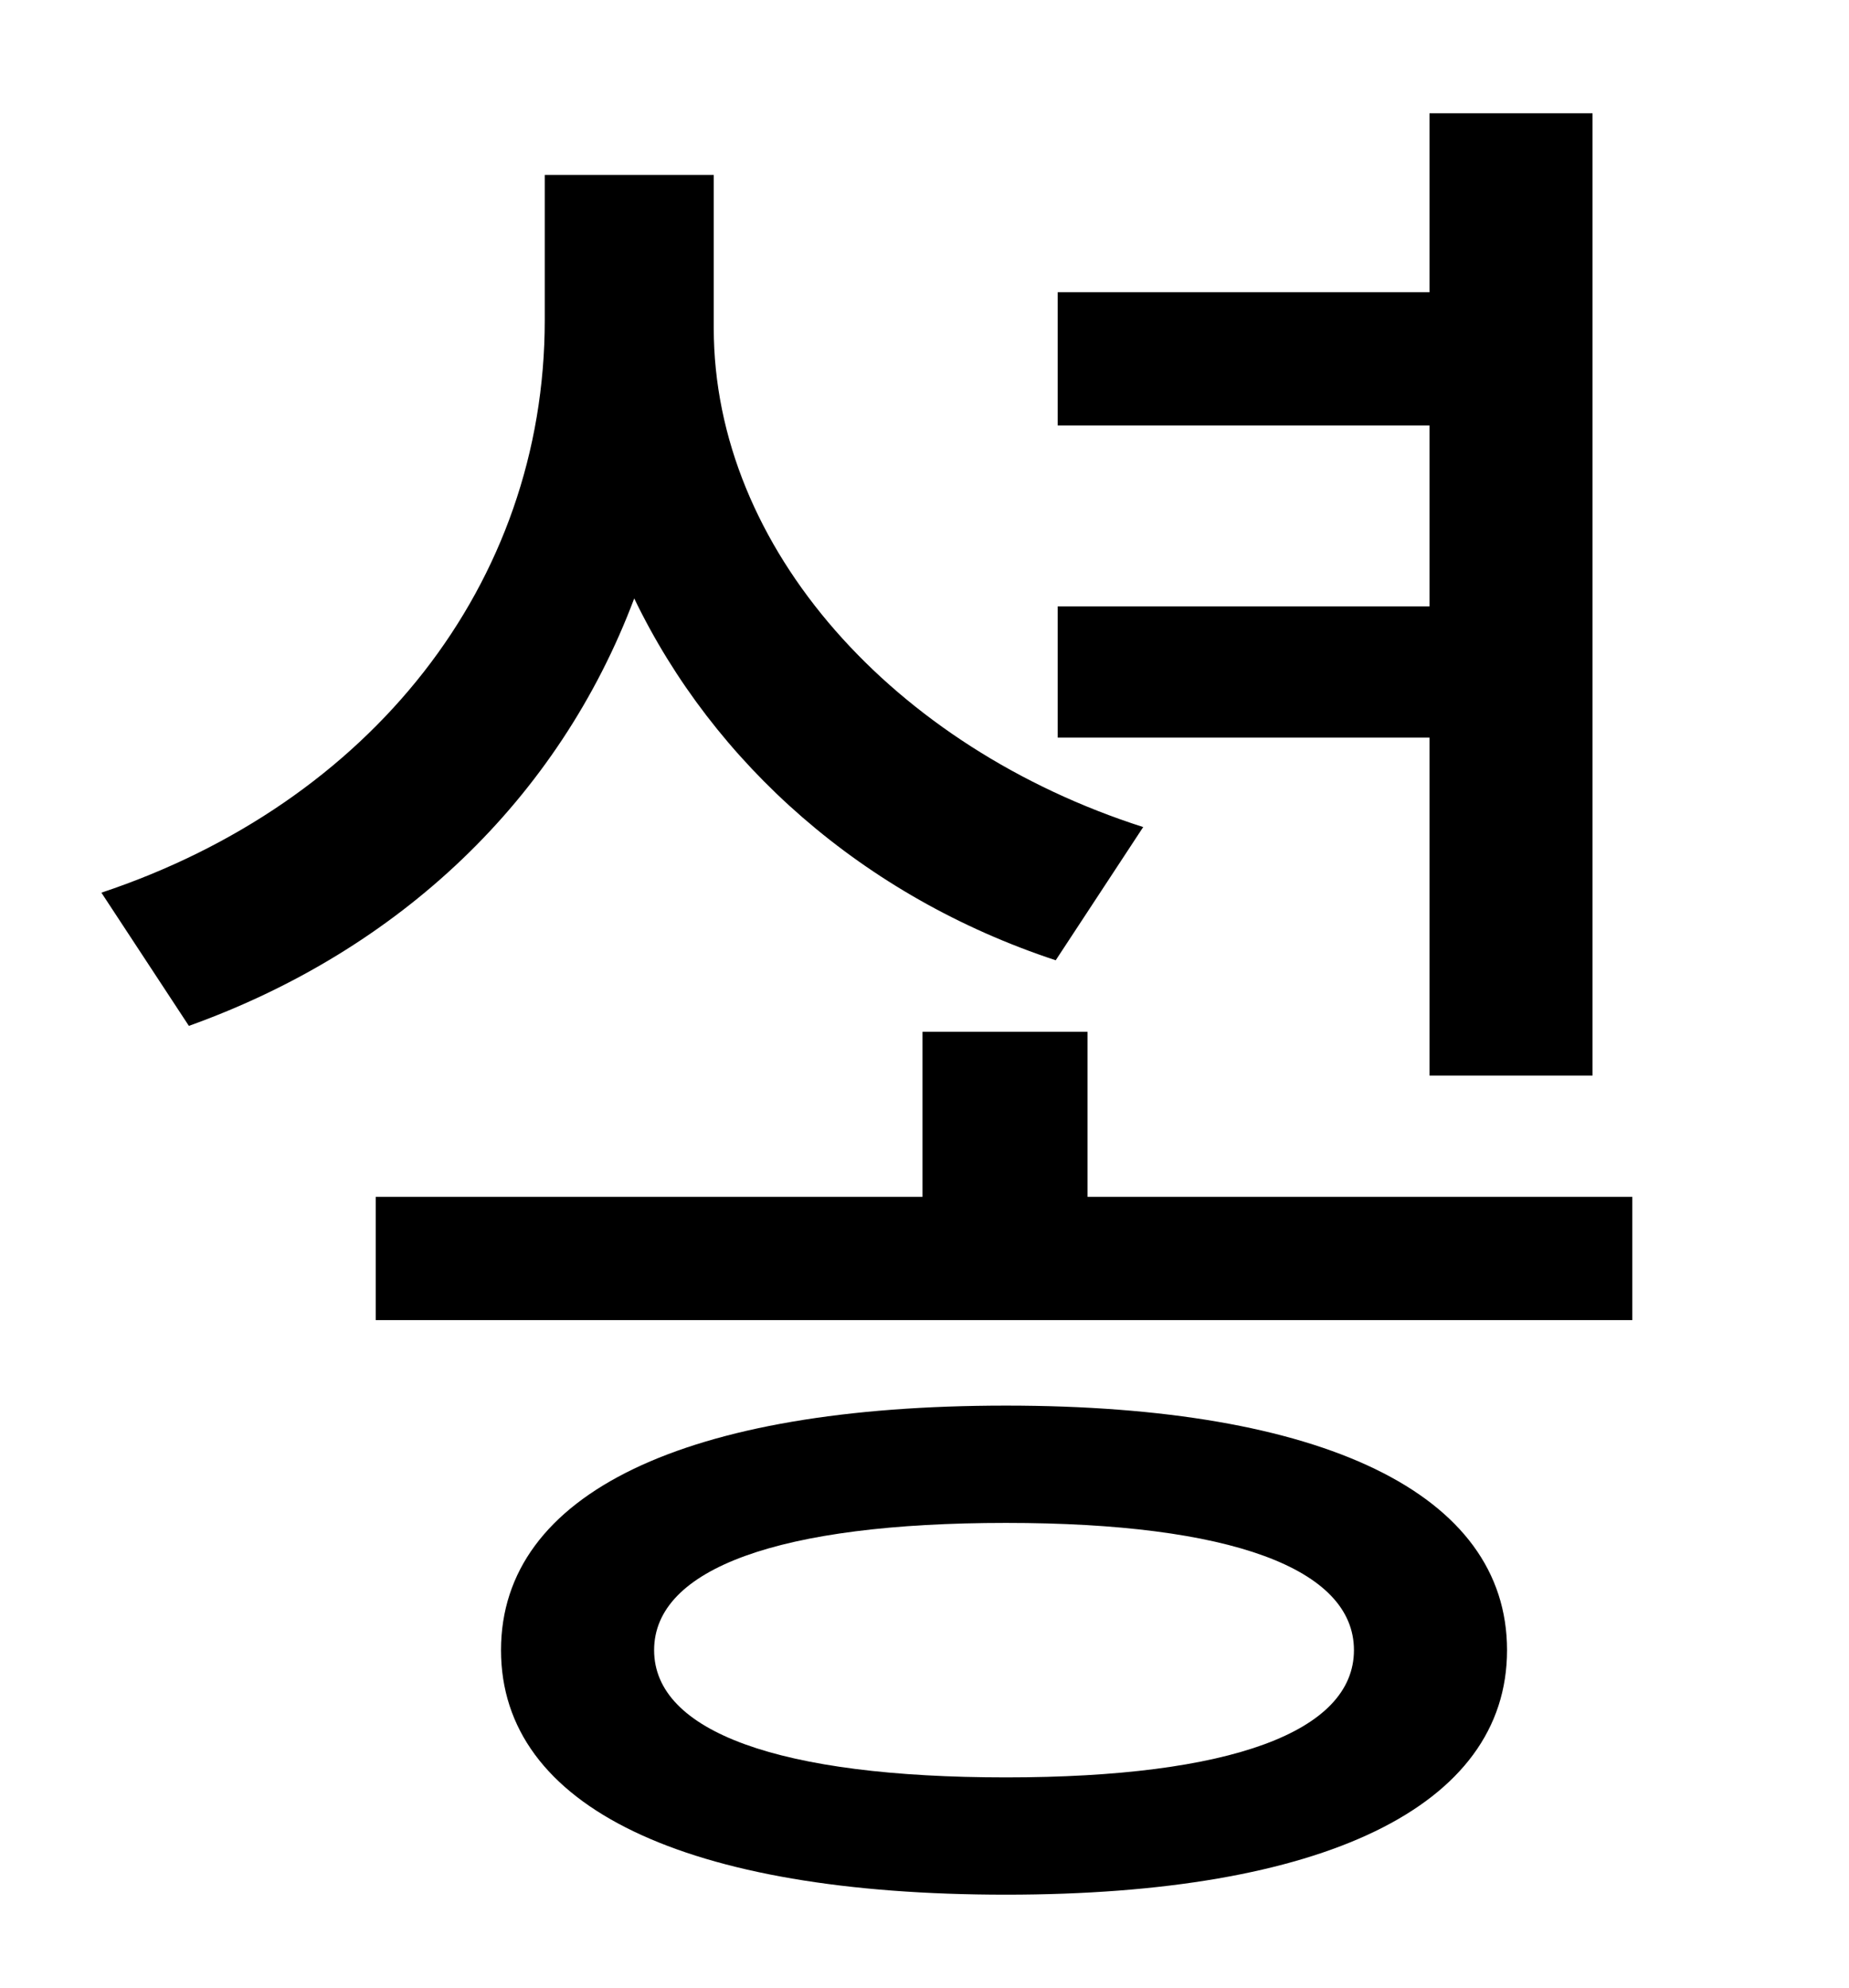 <?xml version="1.0" standalone="no"?>
<!DOCTYPE svg PUBLIC "-//W3C//DTD SVG 1.1//EN" "http://www.w3.org/Graphics/SVG/1.1/DTD/svg11.dtd" >
<svg xmlns="http://www.w3.org/2000/svg" xmlns:xlink="http://www.w3.org/1999/xlink" version="1.1" viewBox="-10 0 930 1000">
   <path fill="currentColor"
d="M709 541v-170h-187v-66h187v-91h-187v-67h187v-90h82v484h-82zM565 416l-44 67c-97 -32 -172 -99 -212 -182c-38 101 -118 177 -224 215l-44 -67c135 -45 223 -155 223 -288v-73h85v77c0 111 91 211 216 251zM496 894c113 0 175 -23 175 -64s-62 -64 -175 -64
c-114 0 -177 23 -177 64s63 64 177 64zM496 707c159 0 252 44 252 123s-93 123 -252 123c-161 0 -254 -44 -254 -123s93 -123 254 -123zM537 602h274v62h-632v-62h275v-83h83v83z" />
</svg>
